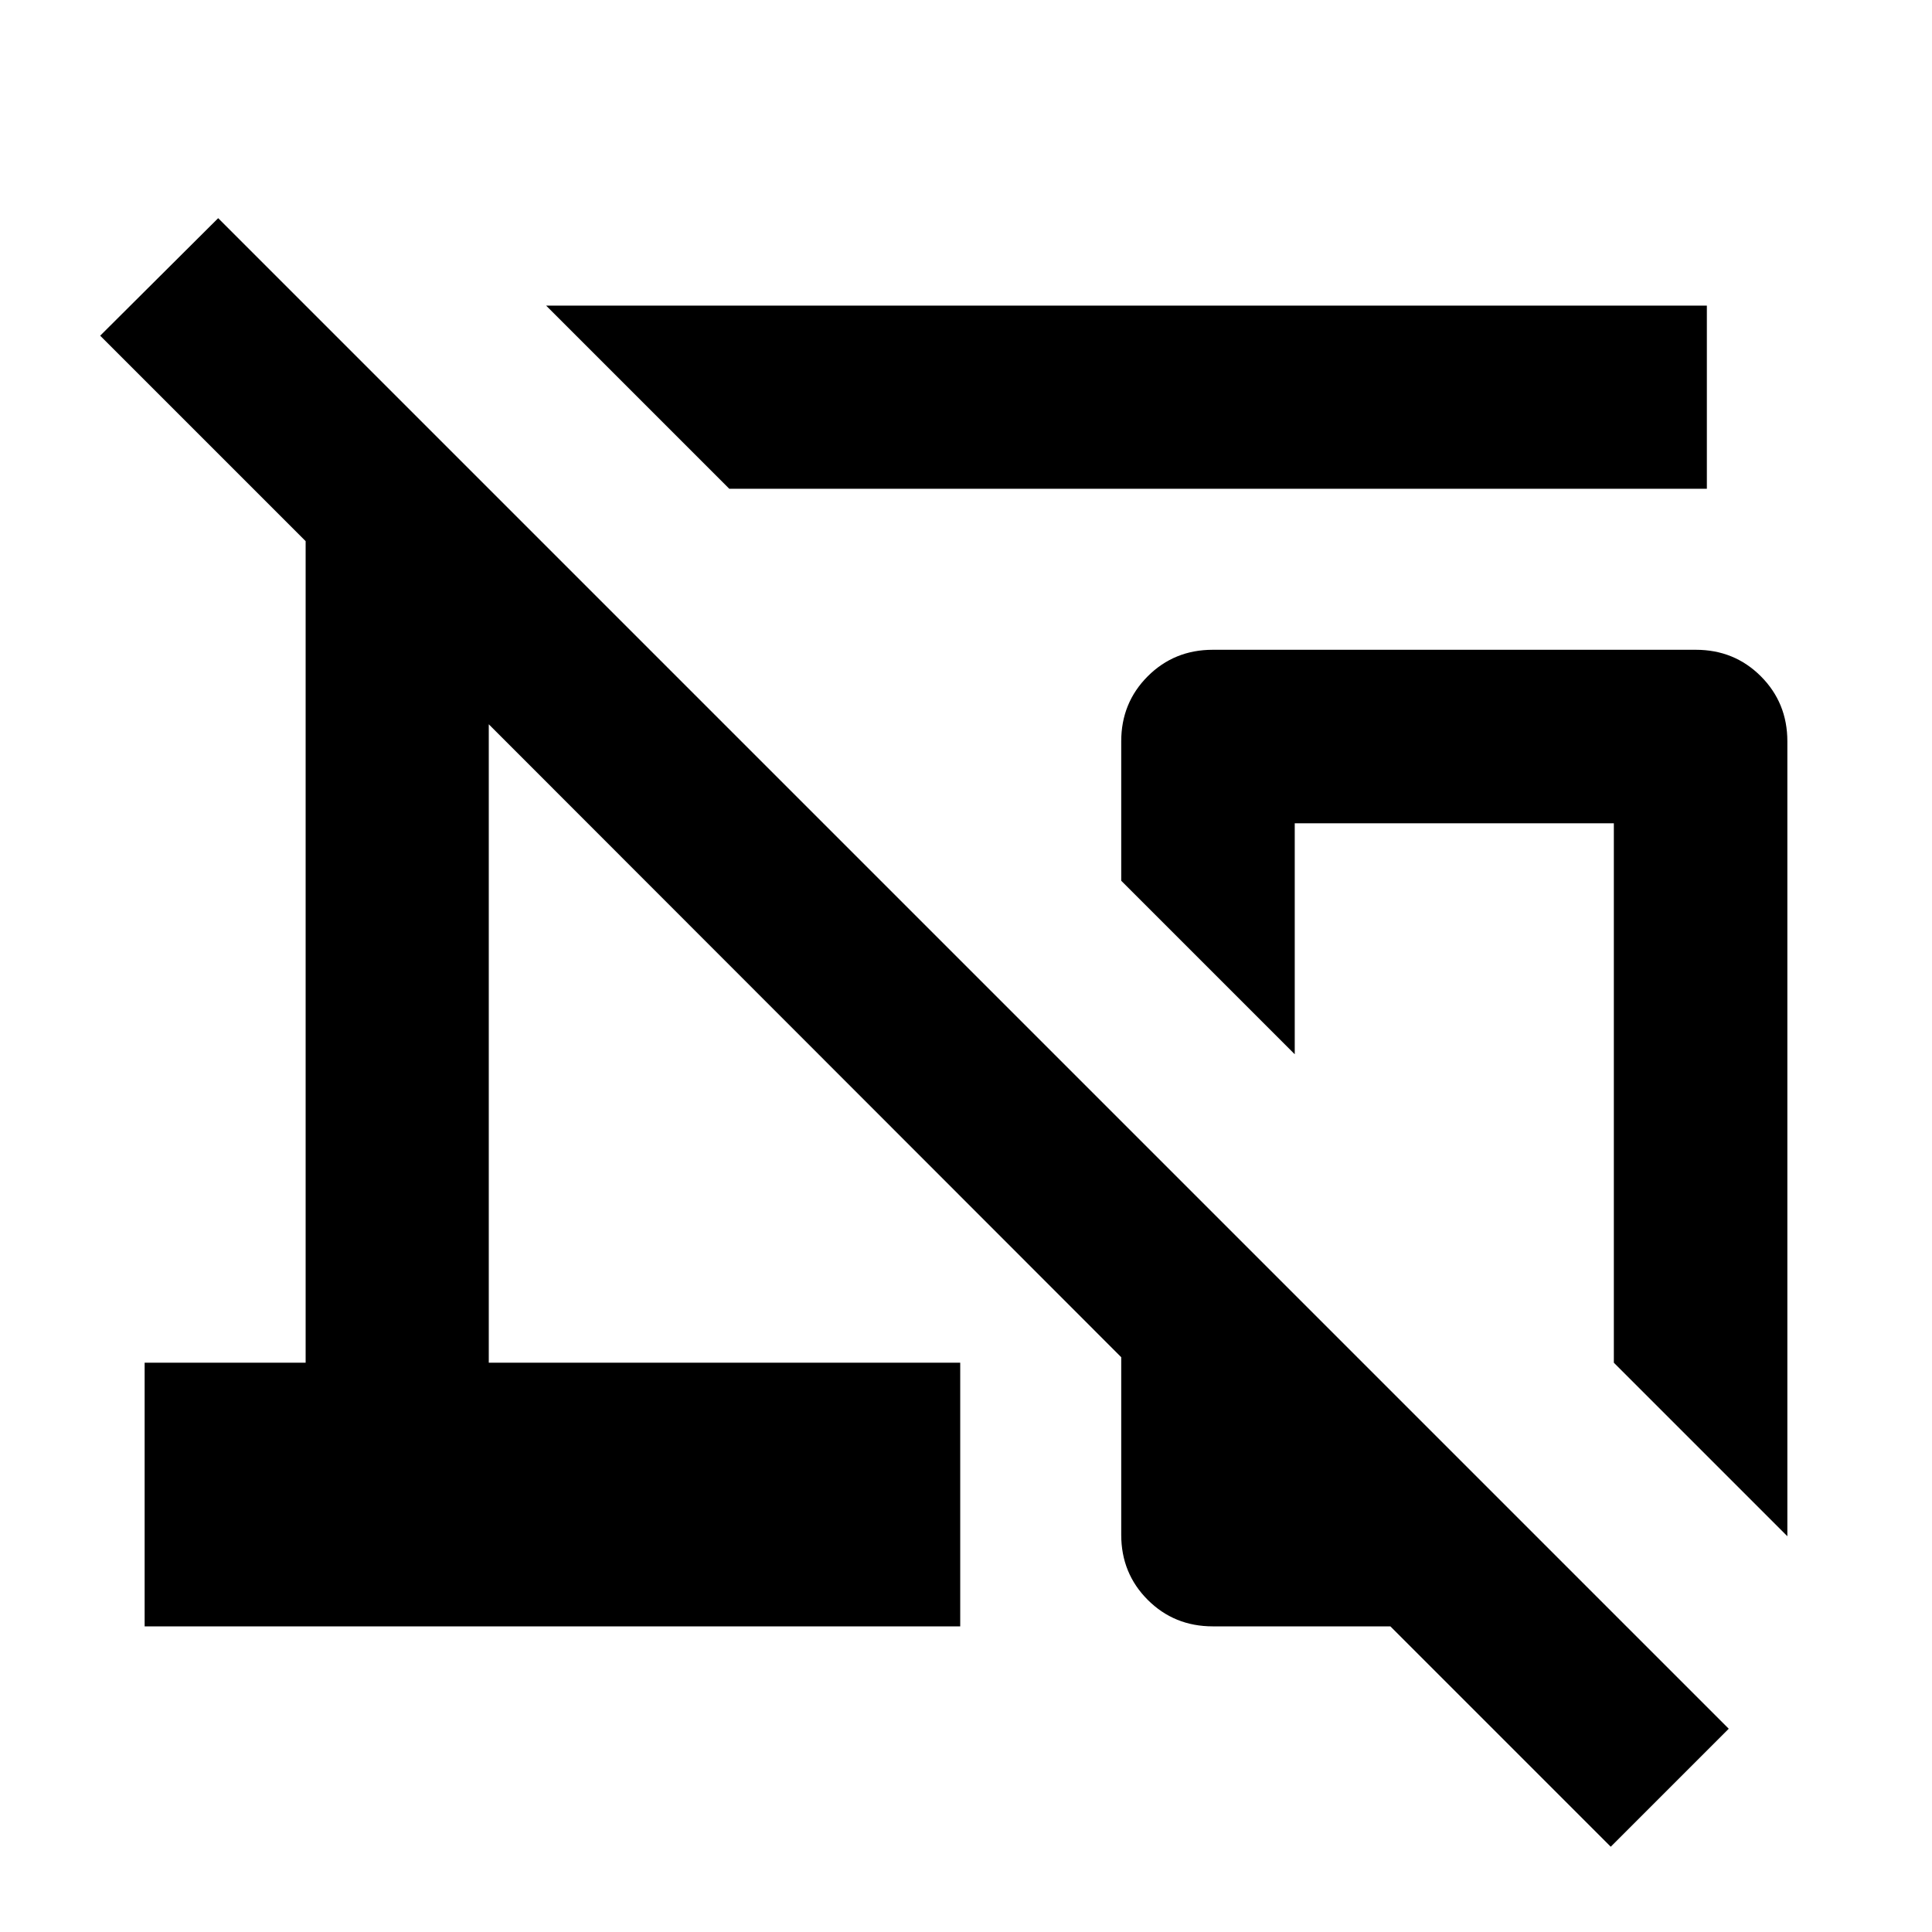 <svg xmlns="http://www.w3.org/2000/svg" height="24" viewBox="0 -960 960 960" width="24"><path d="m362.37-717.13-91-91h576.76v91H362.37Zm525.76 520.48-86.22-86.22v-268.04H643.35v114.76l-86.22-86.22v-69.26q0-19.15 13.17-32.33 13.18-13.17 32.33-13.17h240q19.15 0 32.33 13.17 13.17 13.18 13.17 32.33v394.98ZM800.37-42.37l-109.5-109.5h-88.24q-19.15 0-32.33-13.17-13.17-13.18-13.17-32.33v-88.24l-314.26-314.5v317.24h234.26v131H71.87v-131h80v-408.24L49.78-793.2l58.63-58.39L859-101l-58.63 58.63Zm-77.74-317.26Z"/></svg>